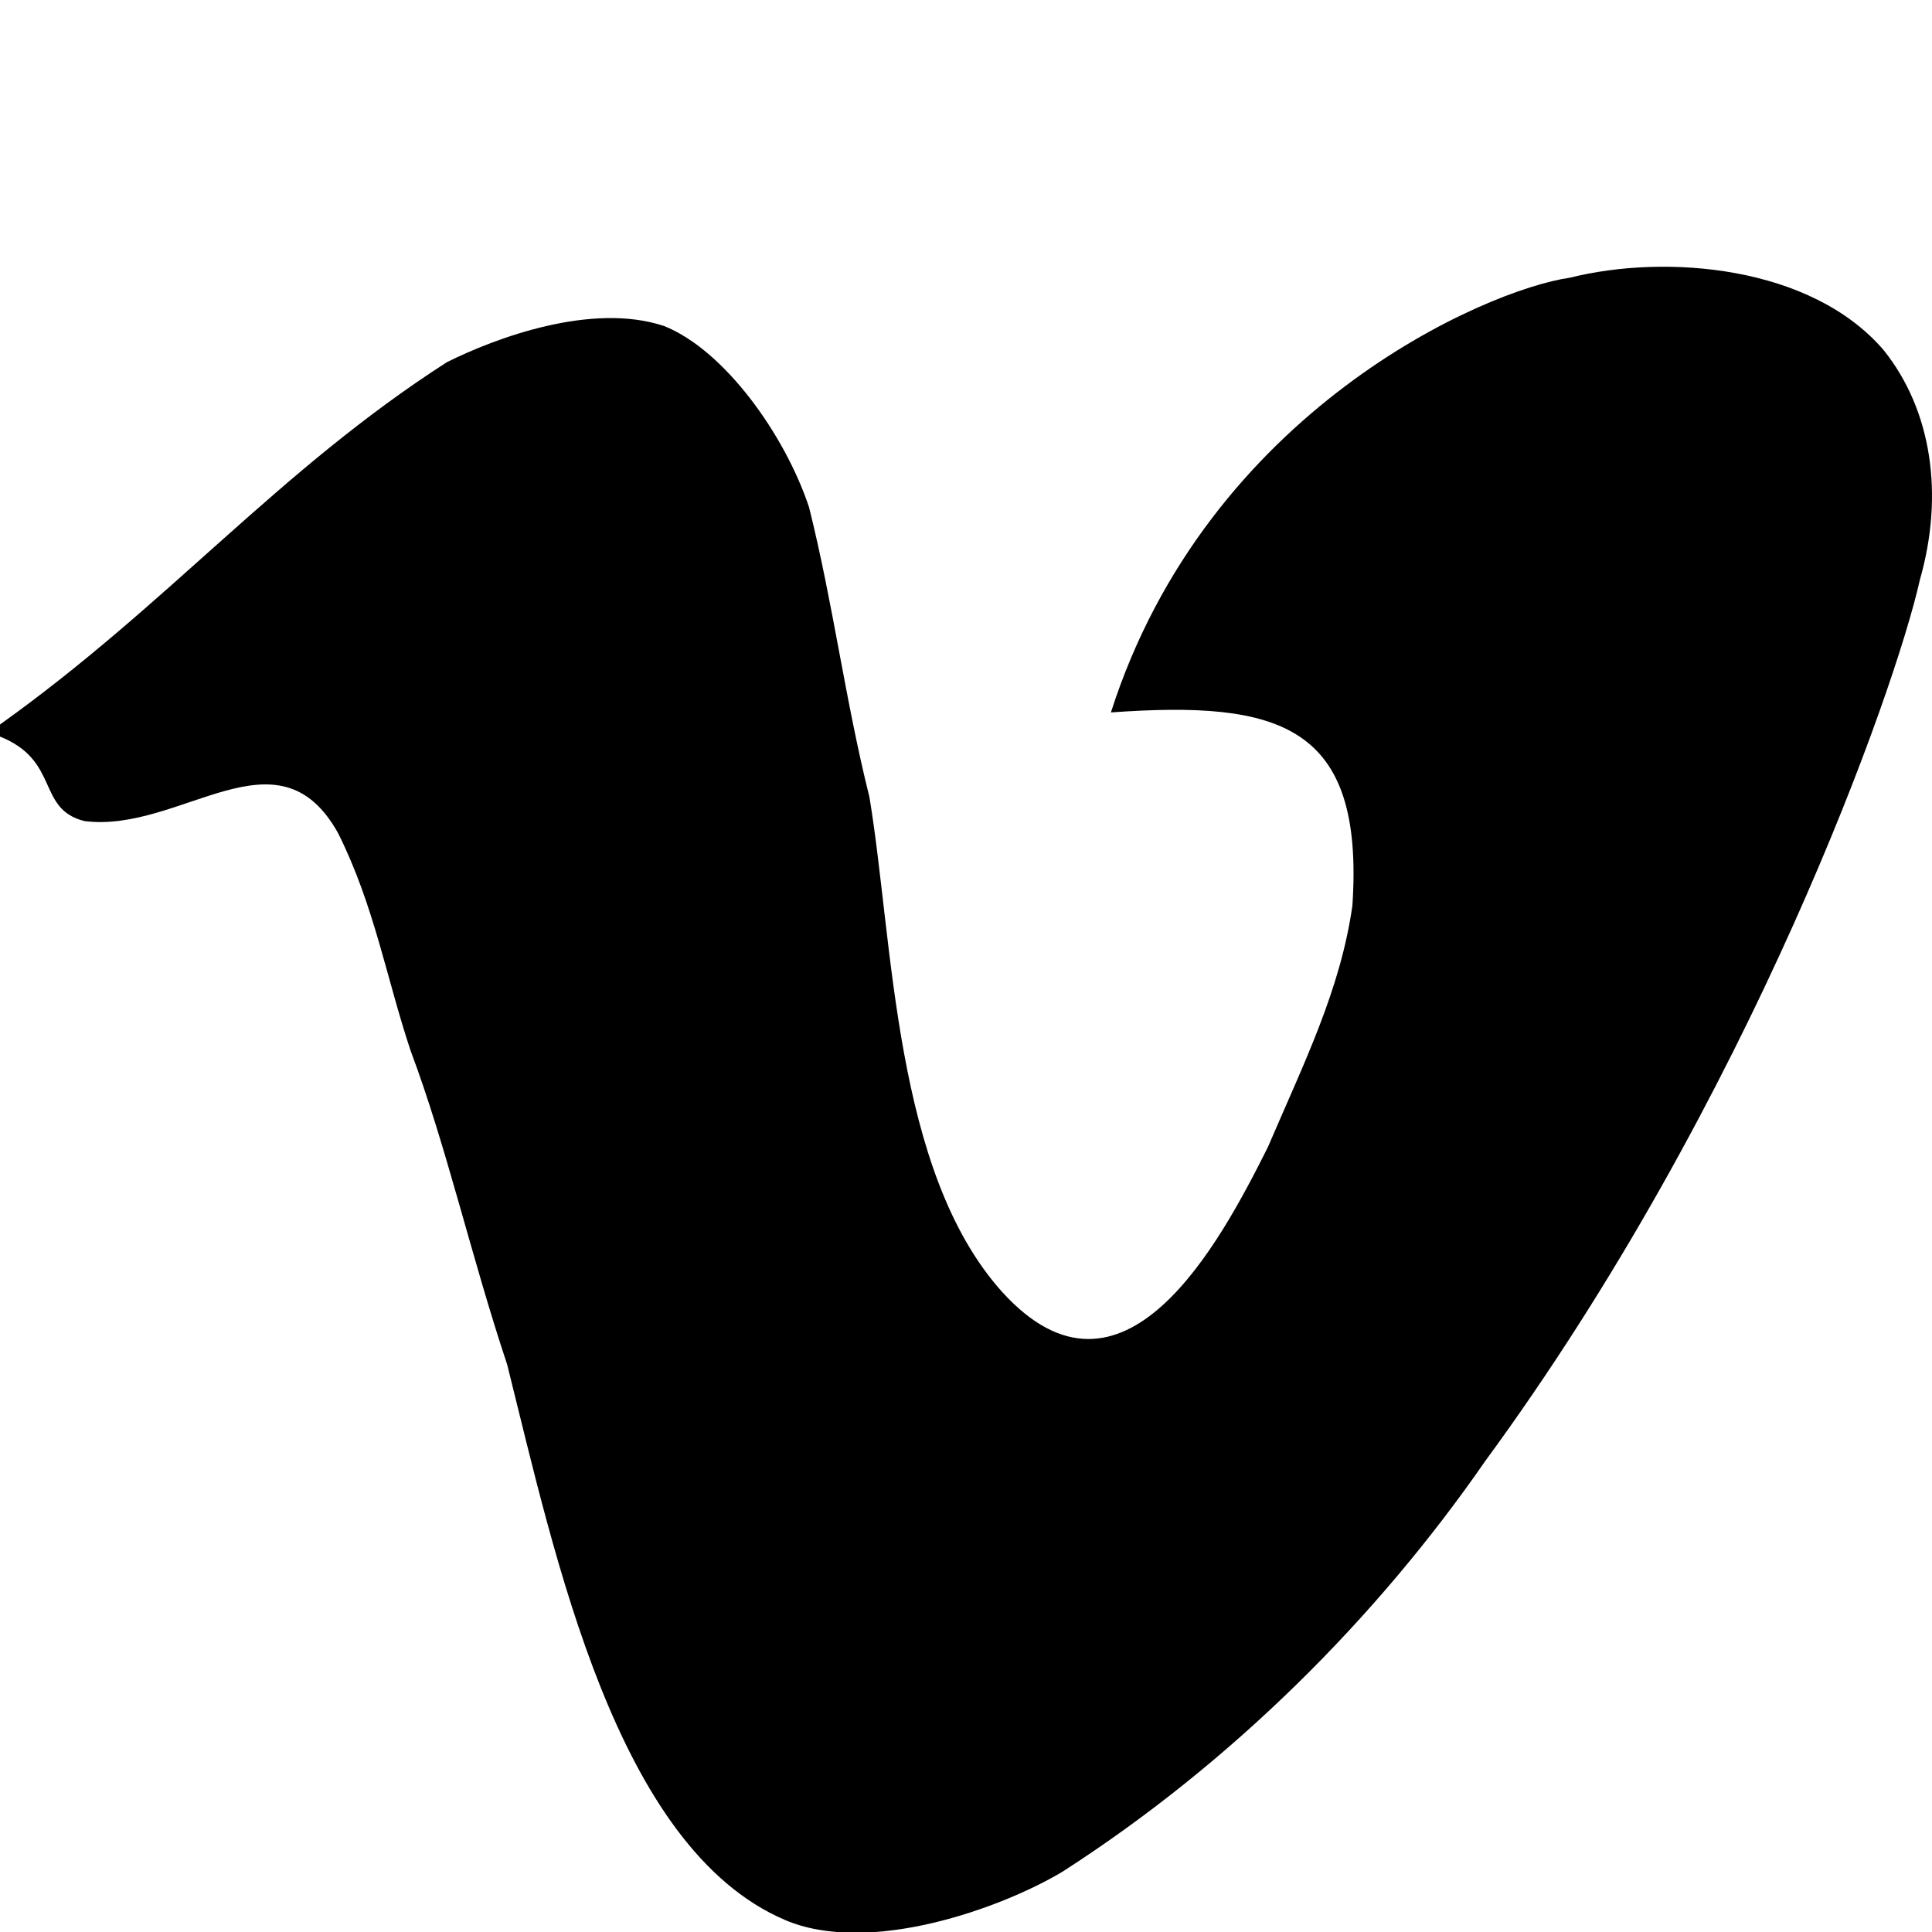 <svg width="64" height="64" viewBox="0 0 1024 1024" xmlns="http://www.w3.org/2000/svg"><path d="M998.4 185.6C960 140.8 883.2 134.4 832 147.2c-44.8 6.4-192 70.4-243.2 230.4 89.6-6.4 134.4 6.4 128 102.4-6.4 44.8-25.6 83.2-44.8 128-25.6 51.2-76.8 147.2-140.8 76.8-57.6-64-57.6-185.6-70.4-262.4-12.8-51.2-19.2-102.4-32-153.6-12.8-38.4-44.8-83.2-76.8-96-38.4-12.8-89.6 6.4-115.2 19.2C147.2 249.6 89.6 320 0 384v6.4c32 12.8 19.2 38.4 44.8 44.8 51.2 6.4 102.4-51.2 134.4 6.4 19.2 38.4 25.6 76.8 38.4 115.2 19.2 51.2 32 108.8 51.2 166.4 25.6 102.4 57.6 256 147.2 294.4 44.8 19.2 115.2-6.4 147.2-25.6 89.6-57.6 166.4-134.4 224-217.6 140.8-192 217.6-409.6 230.4-467.2 12.8-44.8 6.4-89.6-19.2-121.6z"/></svg>